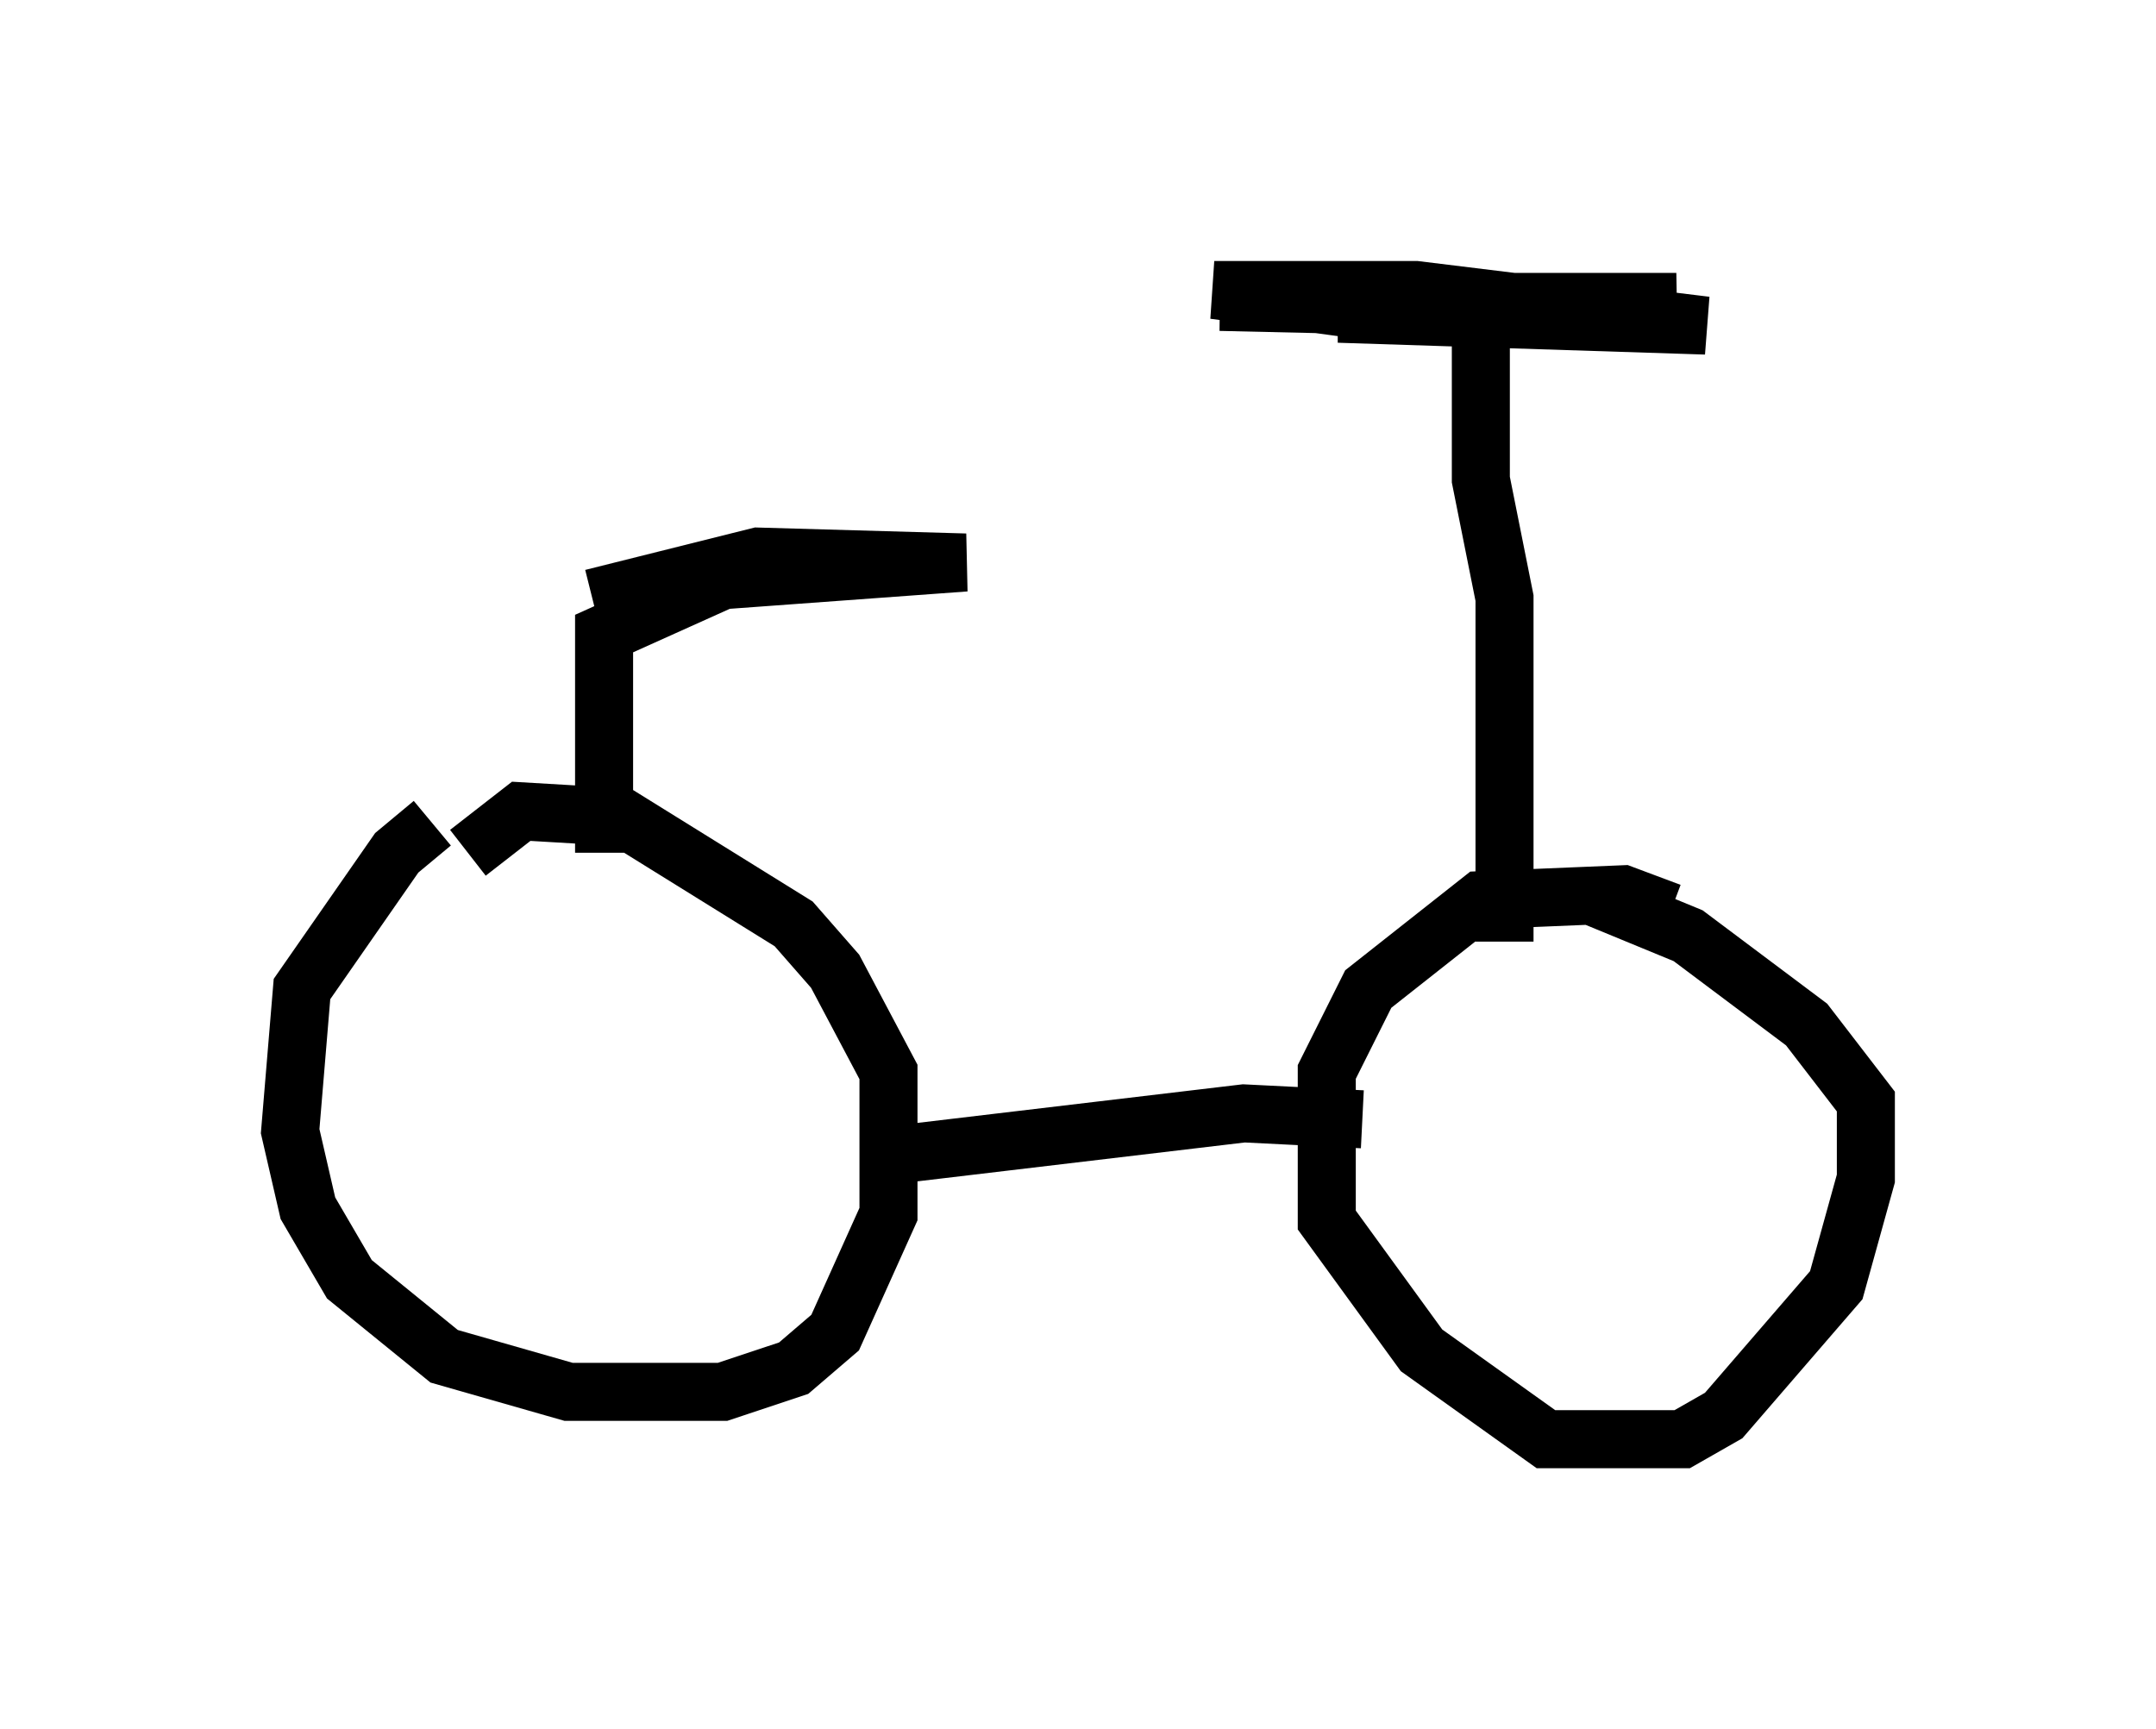 <?xml version="1.0" encoding="utf-8" ?>
<svg baseProfile="full" height="29.804" version="1.1" width="37.154" xmlns="http://www.w3.org/2000/svg" xmlns:ev="http://www.w3.org/2001/xml-events" xmlns:xlink="http://www.w3.org/1999/xlink"><defs /><rect fill="white" height="29.804" width="37.154" x="0" y="0" /><path d="M8.777, 13.983 m-1.327, 0.204 l-0.613, 0.51 -1.633, 2.348 l-0.204, 2.45 0.306, 1.327 l0.715, 1.225 1.633, 1.327 l2.144, 0.613 2.654, 0.0 l1.225, -0.408 0.715, -0.613 l0.919, -2.042 0.0, -2.45 l-0.919, -1.735 -0.715, -0.817 l-2.96, -1.838 -1.735, -0.102 l-0.919, 0.715 m20.723, 1.021 l-0.817, -0.306 -2.45, 0.102 l-1.94, 1.531 -0.715, 1.429 l0.0, 2.552 1.633, 2.246 l2.144, 1.531 2.348, 0.0 l0.715, -0.408 1.94, -2.246 l0.51, -1.838 0.0, -1.327 l-1.021, -1.327 -2.042, -1.531 l-1.735, -0.715 m-3.879, 3.879 l-2.042, -0.102 -6.023, 0.715 m10.515, -3.675 l0.0, -5.921 -0.408, -2.042 l0.0, -2.96 -4.492, -0.102 l7.861, 0.0 -5.819, 0.204 l6.329, 0.204 -5.002, -0.613 l-3.471, 0.0 2.246, 0.306 m-12.761, 9.392 l0.0, -3.777 2.042, -0.919 l4.185, -0.306 -3.573, -0.102 l-2.858, 0.715 " fill="none" stroke="black" stroke-width="1" /></svg>